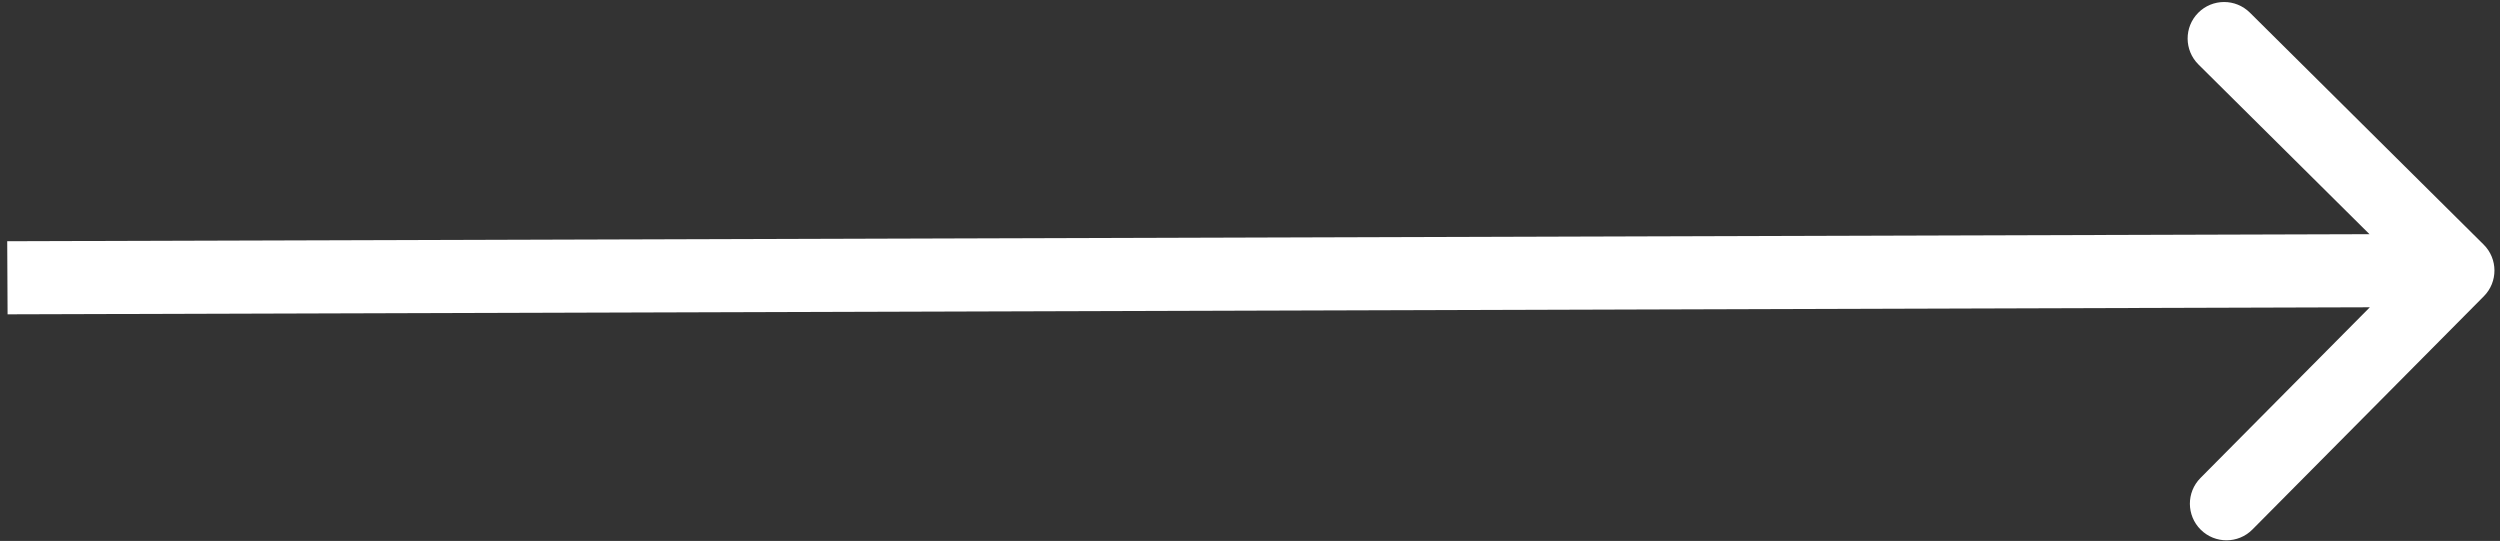 <svg width="342" height="74" viewBox="0 0 342 74" fill="none" xmlns="http://www.w3.org/2000/svg">
<rect x="0" y="0" width="342" height="74" fill="#333333" stroke="none"/>
<path d="M339.794 40.525C341.737 38.566 341.721 35.401 339.759 33.454L307.785 1.729C305.823 -0.217 302.658 -0.208 300.714 1.751C298.771 3.709 298.787 6.875 300.749 8.822L329.17 37.021L301.023 65.389C299.08 67.348 299.095 70.514 301.057 72.46C303.019 74.407 306.185 74.398 308.128 72.439L339.794 40.525ZM1.037 43L336.265 42L336.217 32L0.988 33L1.037 43Z" fill="white"/>
</svg>
